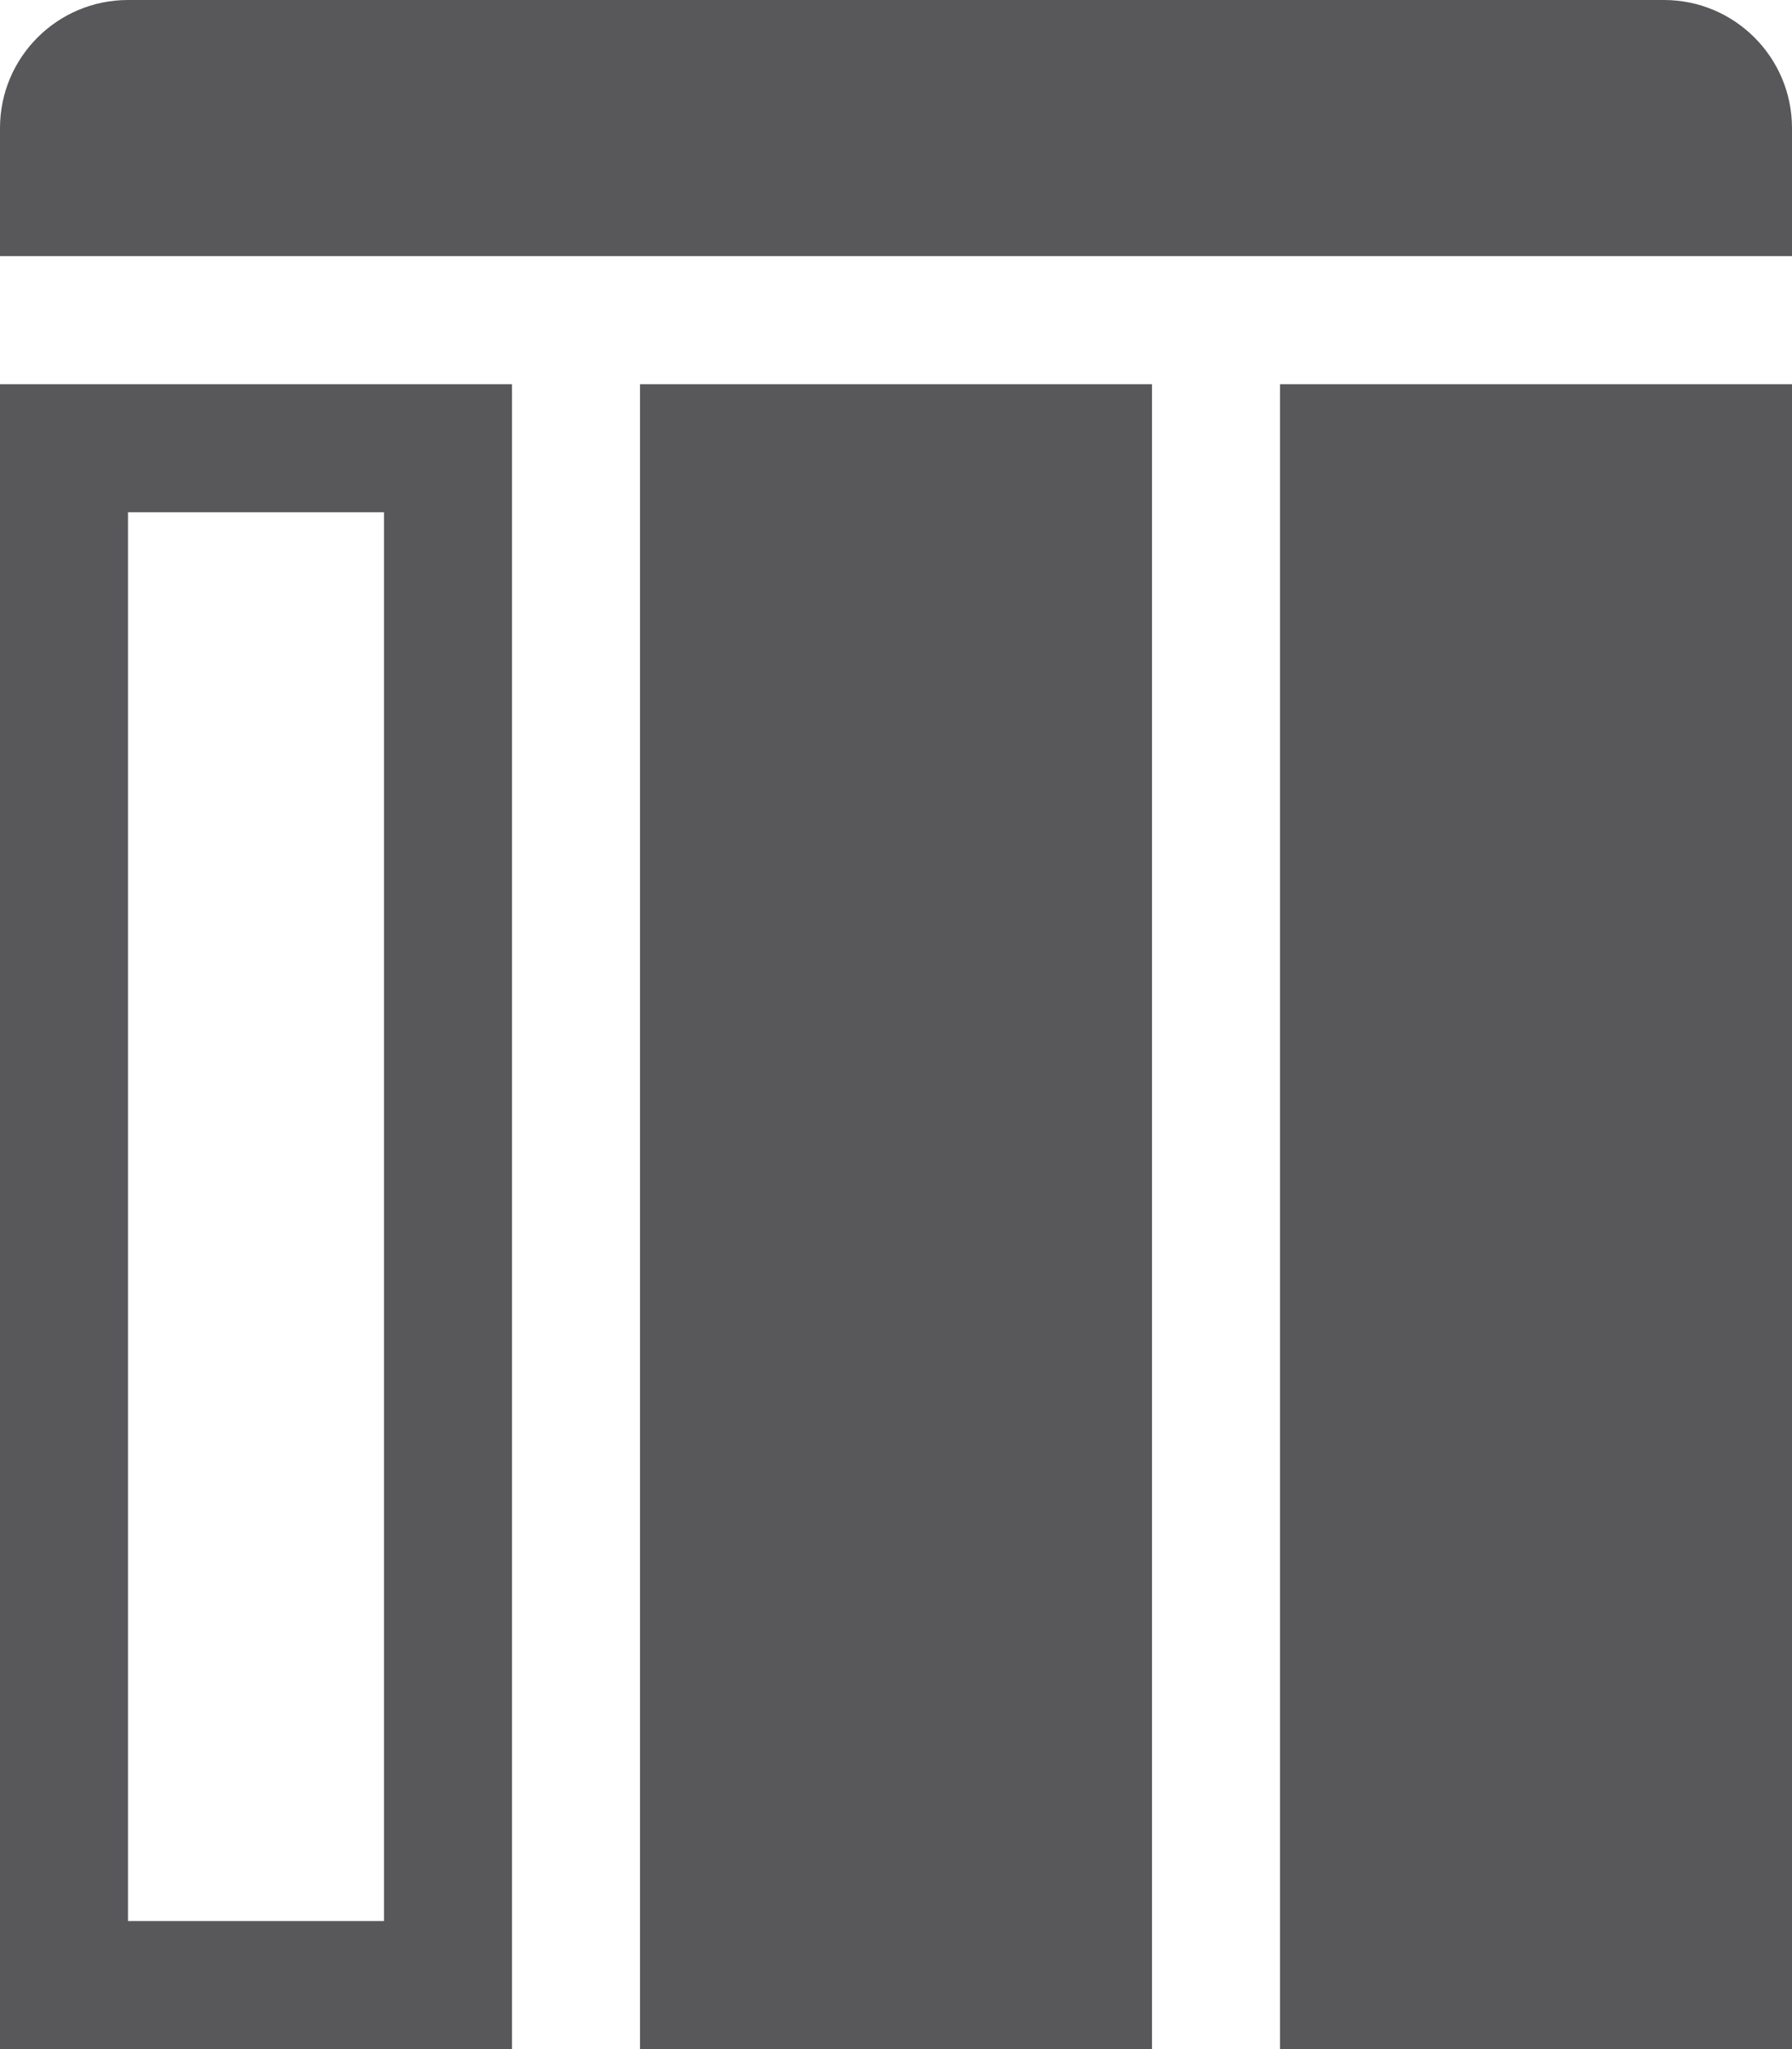 <svg xmlns="http://www.w3.org/2000/svg" width="14" height="16" viewBox="0 0 14 16">
  <path fill="#58585B" d="M14,3 L14,16 L10,16 L10,3 L14,3 Z M9,3 L9,16 L5,16 L5,3 L9,3 Z M4,3 L4,16 L0,16 L0,3 L4,3 Z M3,4 L1,4 L1,15 L3,15 L3,4 Z M13,0 C13.552,-1.01453063e-16 14,0.448 14,1 L14,2 L0,2 L0,1 C-6.76353751e-17,0.448 0.448,1.01453063e-16 1,0 L13,0 Z"/>
</svg>
